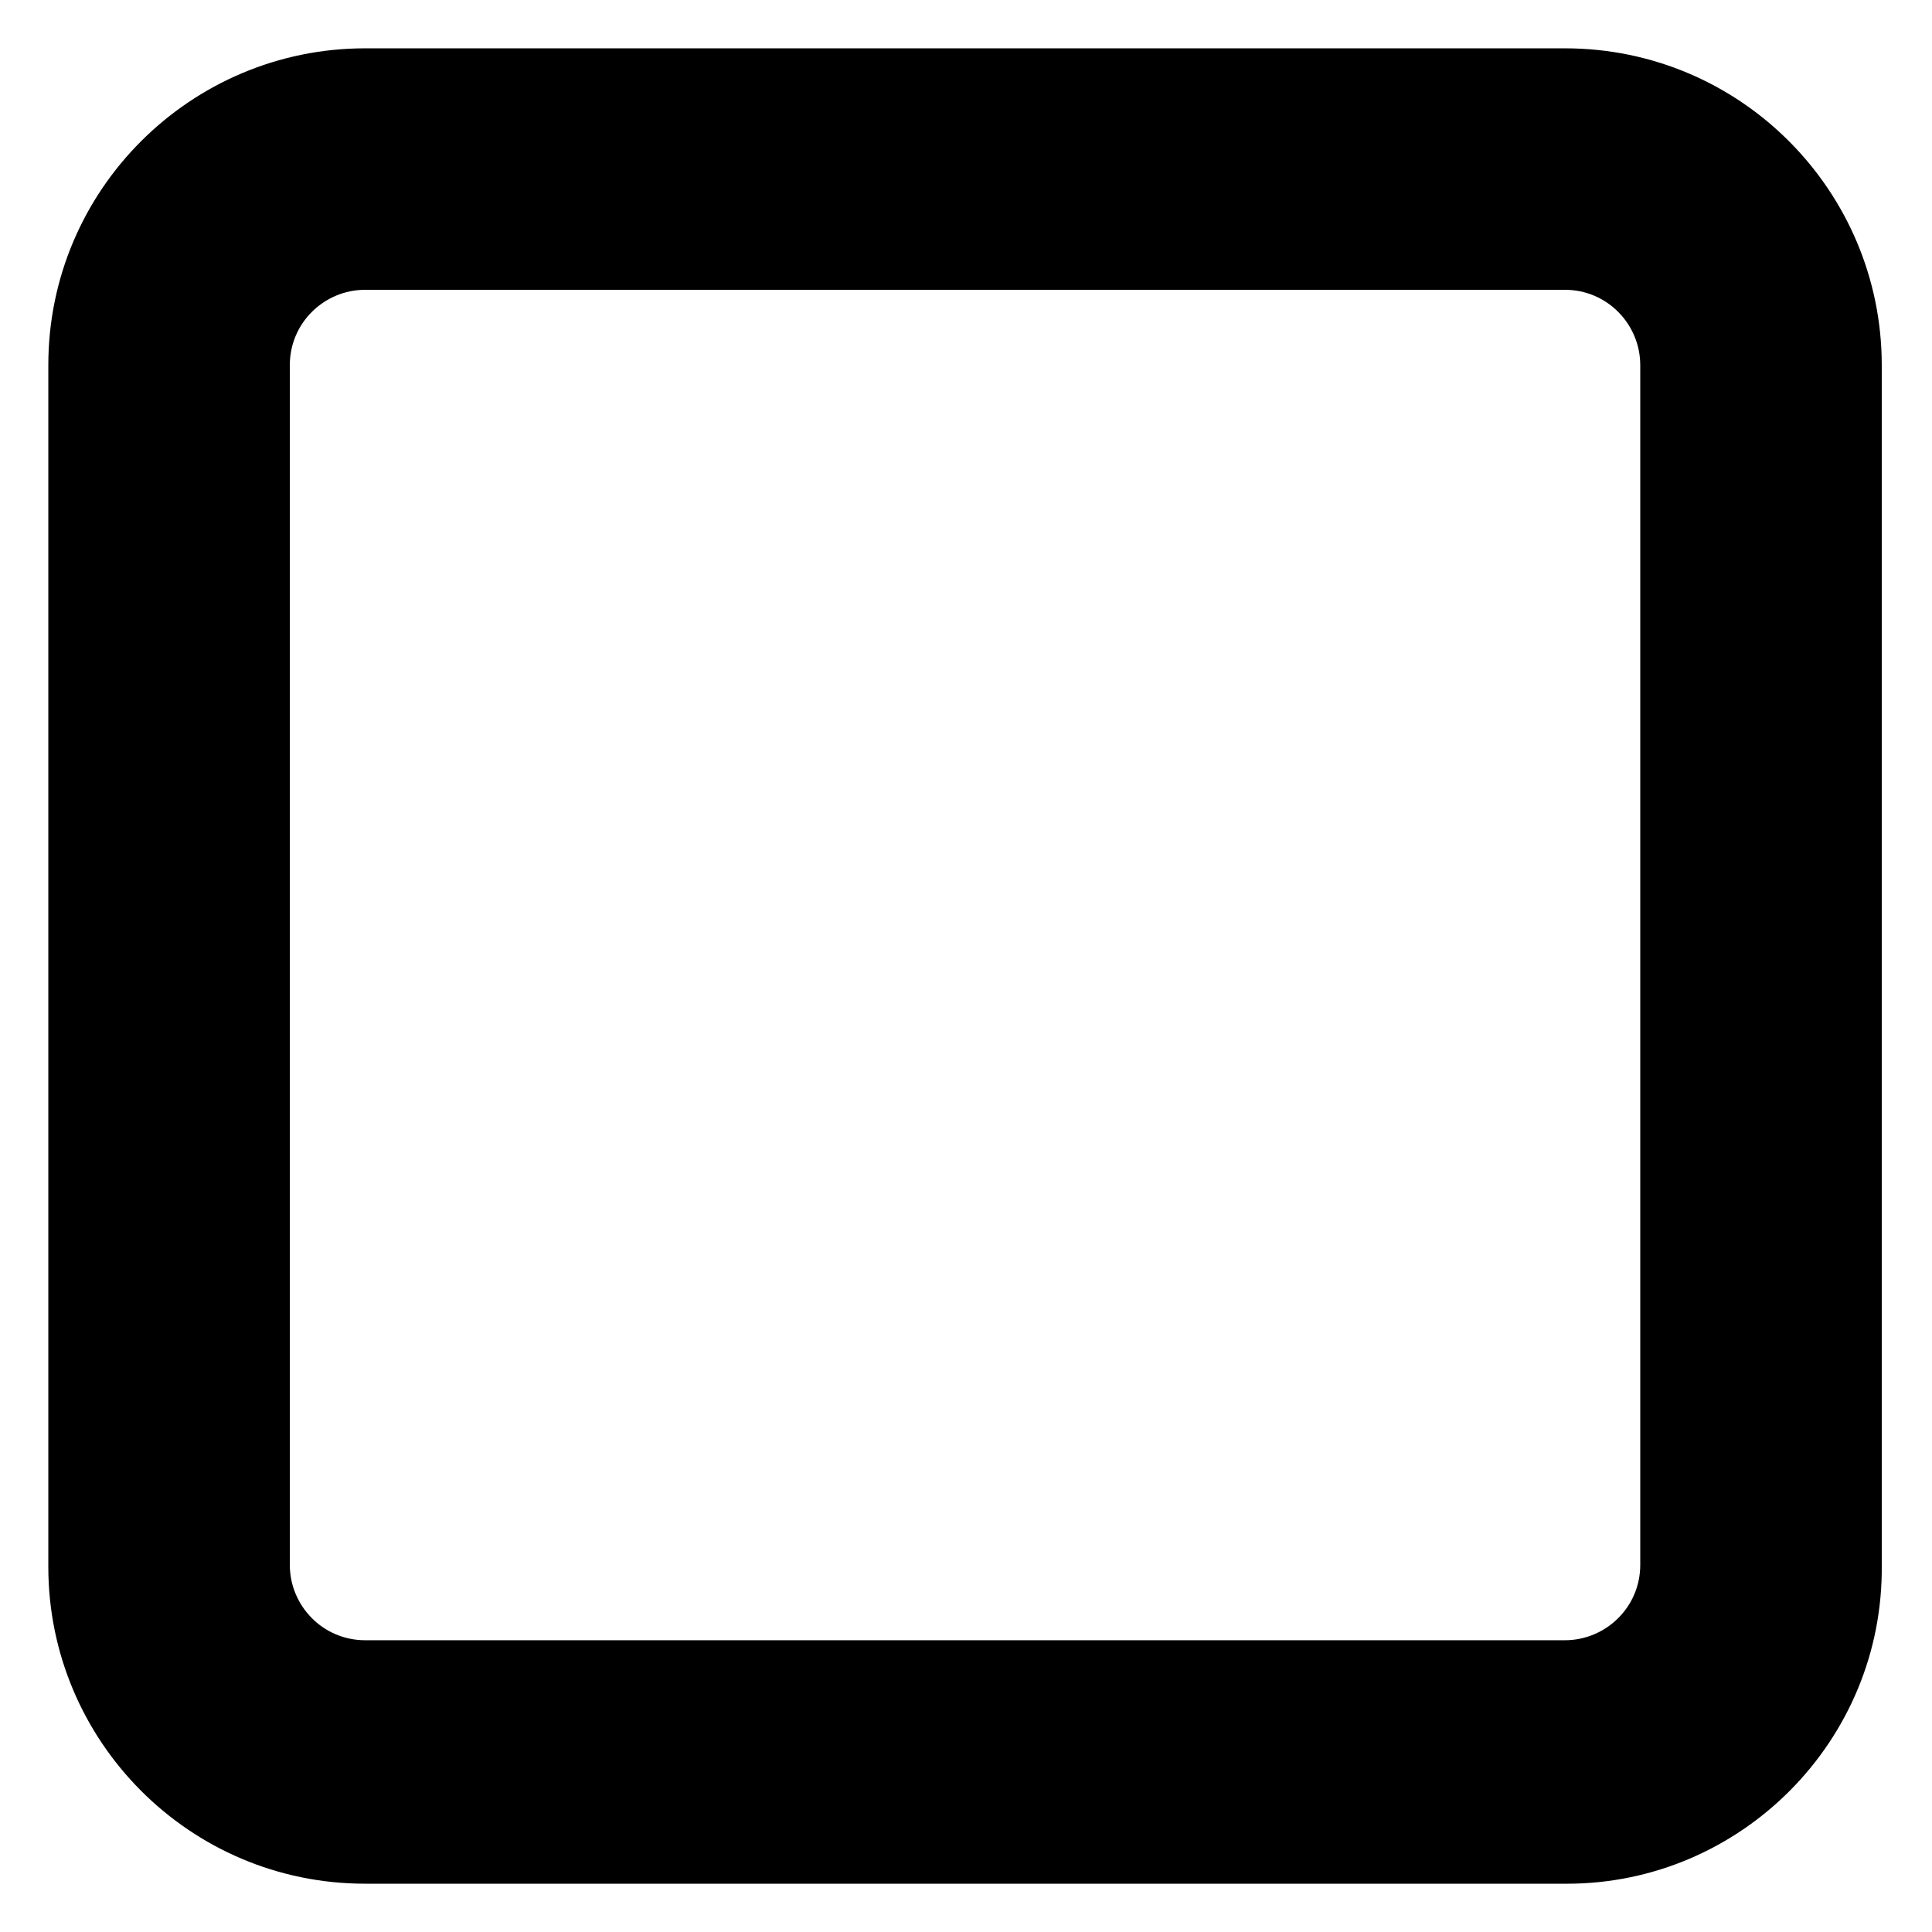<?xml version="1.0" encoding="UTF-8"?>
<svg width="100pt" height="100pt" version="1.1" viewBox="0 0 100 100" xmlns="http://www.w3.org/2000/svg">
 <path d="m81.102 97.5h-62.203c-9.102 0-16.398-7.398-16.398-16.398v-62.203c0-9.102 7.398-16.398 16.398-16.398h62.102c9.102 0 16.398 7.398 16.398 16.398v62.102c0.102 9.102-7.297 16.5-16.297 16.5zm-62.203-82.5c-2.102 0-3.898 1.699-3.898 3.898v62.102c0 2.102 1.699 3.898 3.898 3.898h62.102c2.102 0 3.898-1.699 3.898-3.898v-62.102c0-2.102-1.699-3.898-3.898-3.898z"/>
</svg>
